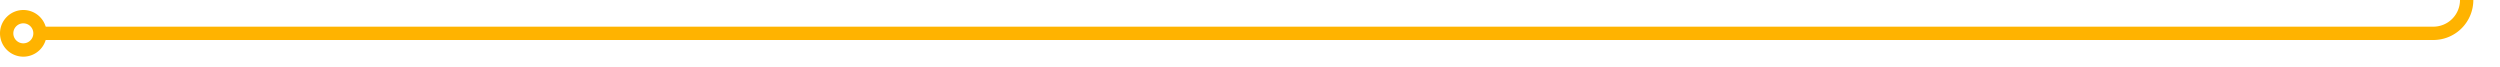 ﻿<?xml version="1.0" encoding="utf-8"?>
<svg version="1.1" xmlns:xlink="http://www.w3.org/1999/xlink" width="375px" height="10px" preserveAspectRatio="xMinYMid meet" viewBox="1750 363  375 8" xmlns="http://www.w3.org/2000/svg">
  <path d="M 1756 367  L 2115 367  A 5 5 0 0 0 2120 362 L 2120 283  A 5 5 0 0 1 2125 278 L 2605 278  " stroke-width="2" stroke="#ffb300" fill="none" />
  <path d="M 1753.5 363.5  A 3.5 3.5 0 0 0 1750 367 A 3.5 3.5 0 0 0 1753.5 370.5 A 3.5 3.5 0 0 0 1757 367 A 3.5 3.5 0 0 0 1753.5 363.5 Z M 1753.5 365.5  A 1.5 1.5 0 0 1 1755 367 A 1.5 1.5 0 0 1 1753.5 368.5 A 1.5 1.5 0 0 1 1752 367 A 1.5 1.5 0 0 1 1753.5 365.5 Z M 2603 287.5  L 2617 278  L 2603 268.5  L 2603 287.5  Z " fill-rule="nonzero" fill="#ffb300" stroke="none" />
</svg>
